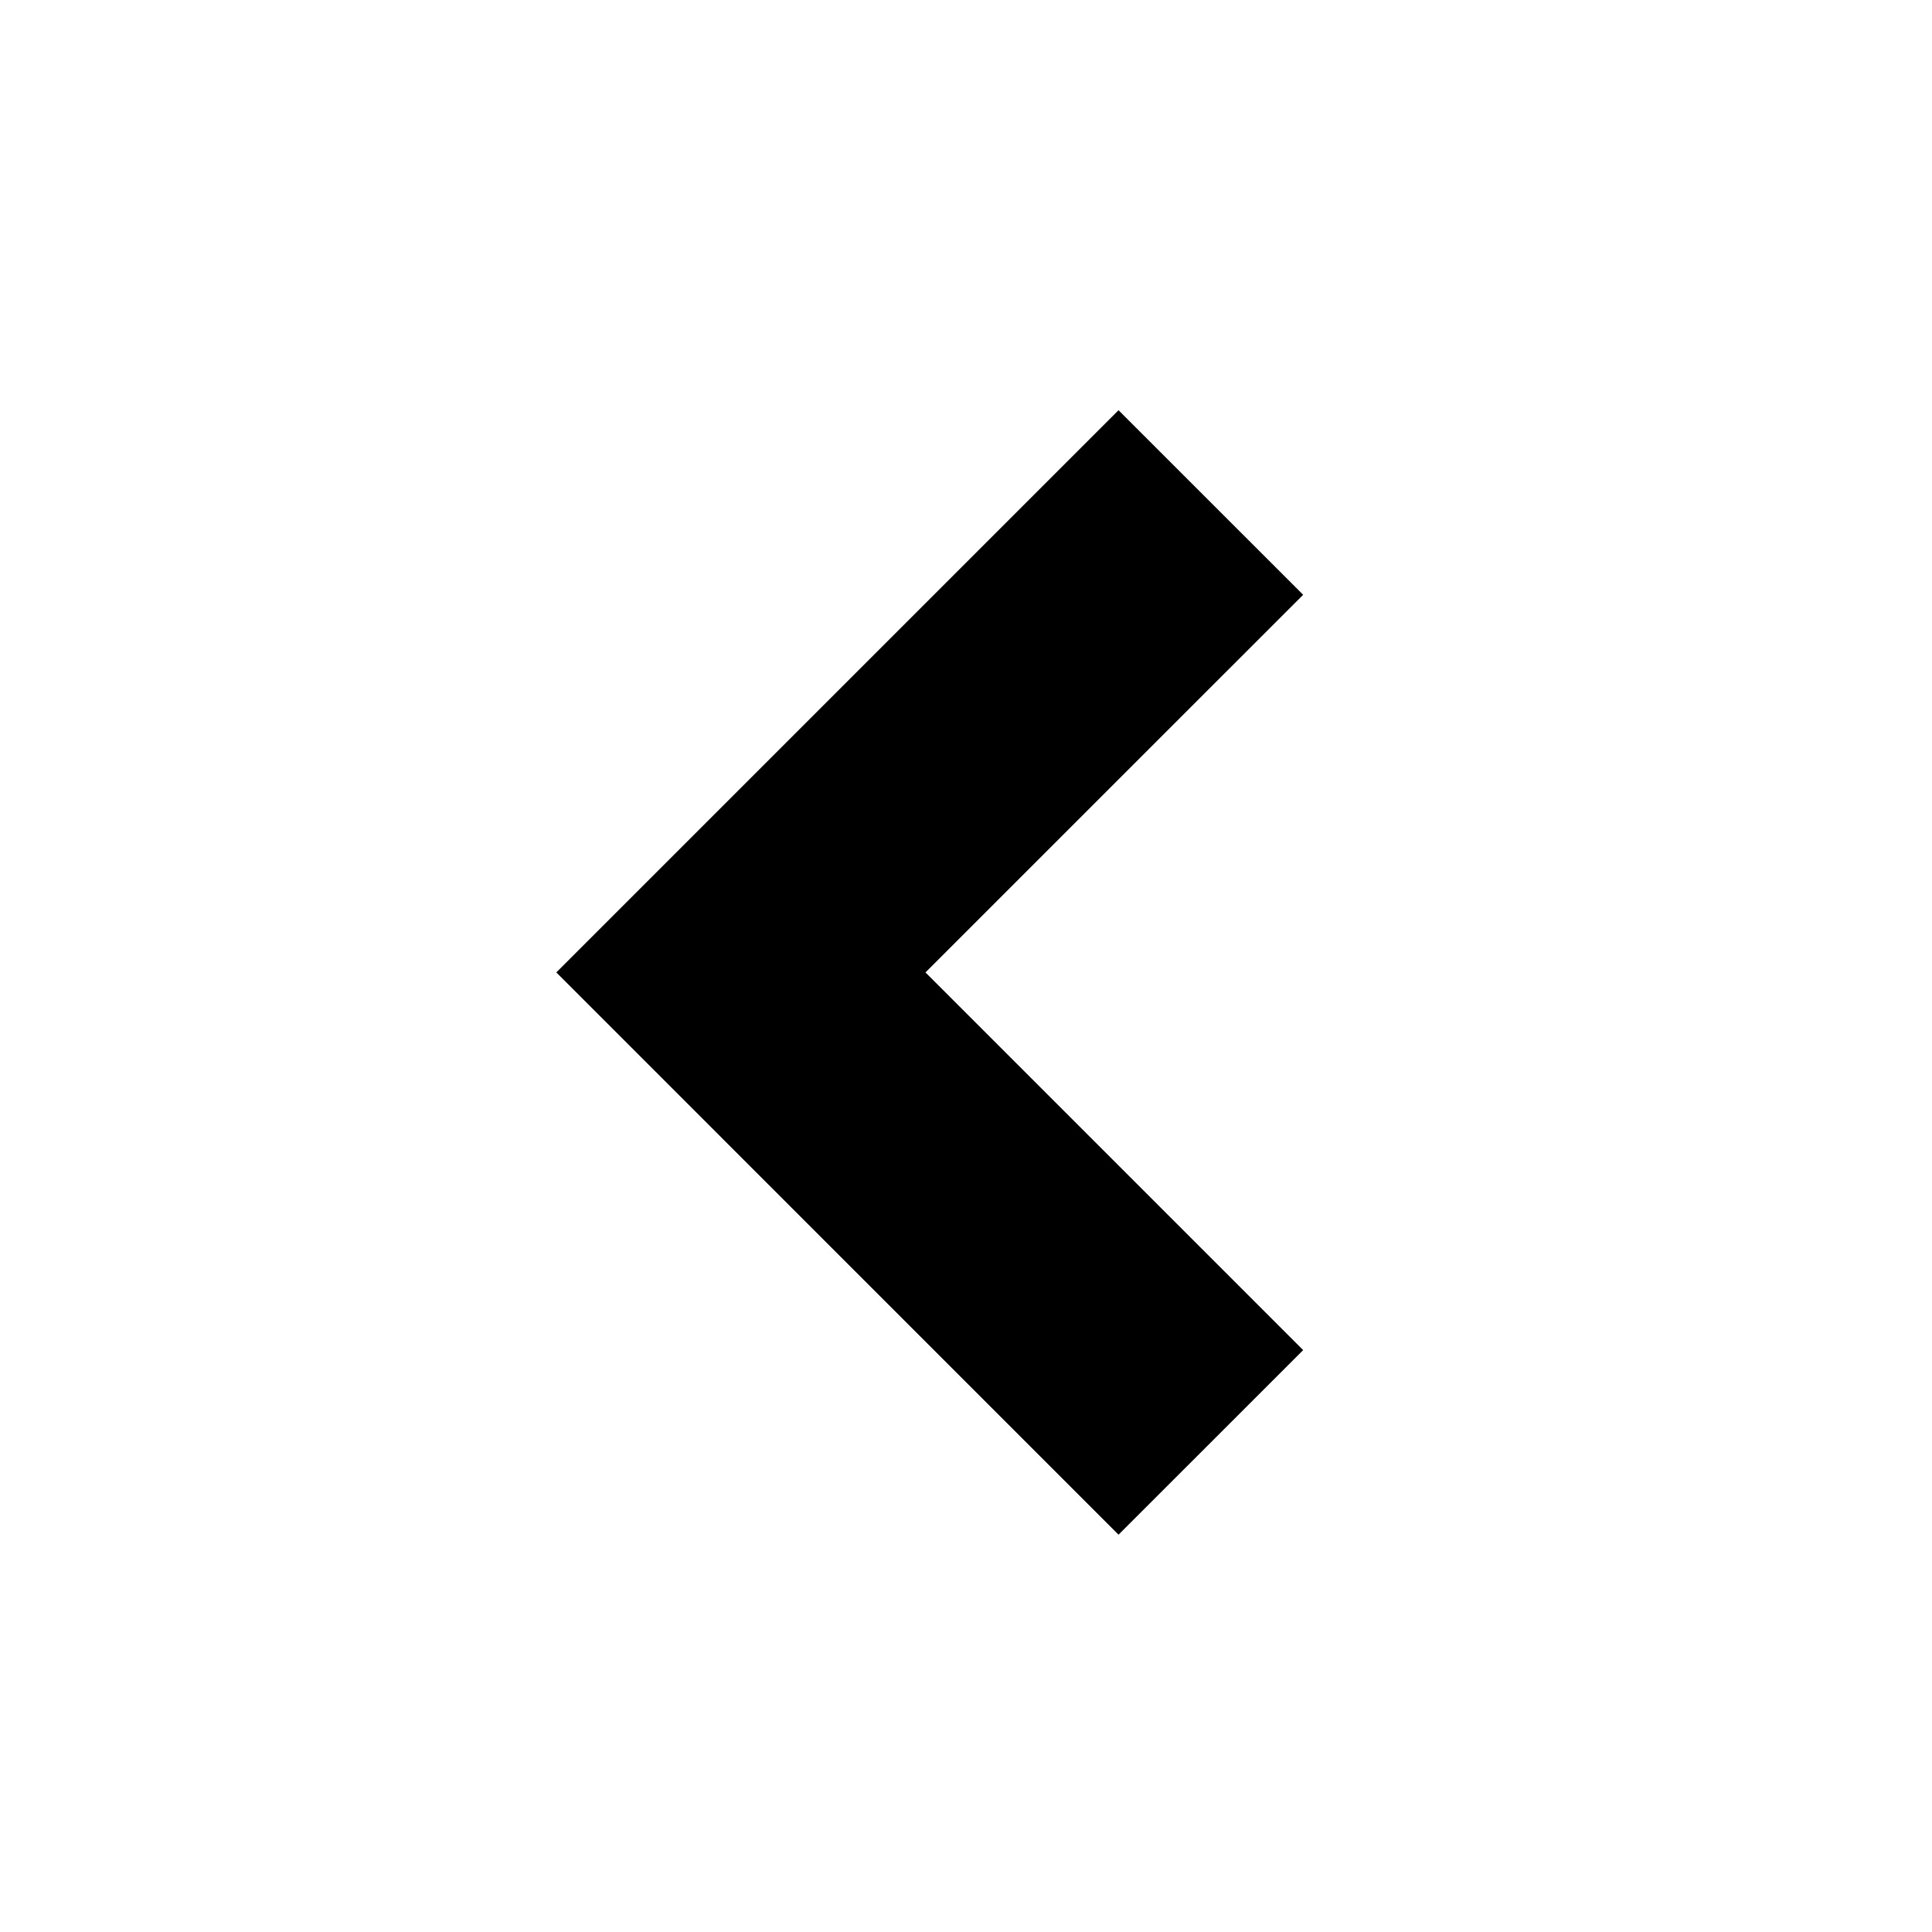 <?xml version="1.0" encoding="UTF-8"?>
<svg width="37px" height="37px" viewBox="0 0 37 37" version="1.1" xmlns="http://www.w3.org/2000/svg" xmlns:xlink="http://www.w3.org/1999/xlink">
    <title>arrow-l</title>
    <g id="Page-1" stroke="none" stroke-width="1" fill="none" fill-rule="evenodd">
        <g id="assets" transform="translate(-210, -258)" fill="#000000" fill-rule="nonzero">
            <polygon id="Path-Copy" points="231.421 265.856 220.654 276.623 231.421 287.391 234.957 283.856 227.724 276.623 234.957 269.391"></polygon>
        </g>
    </g>
</svg>